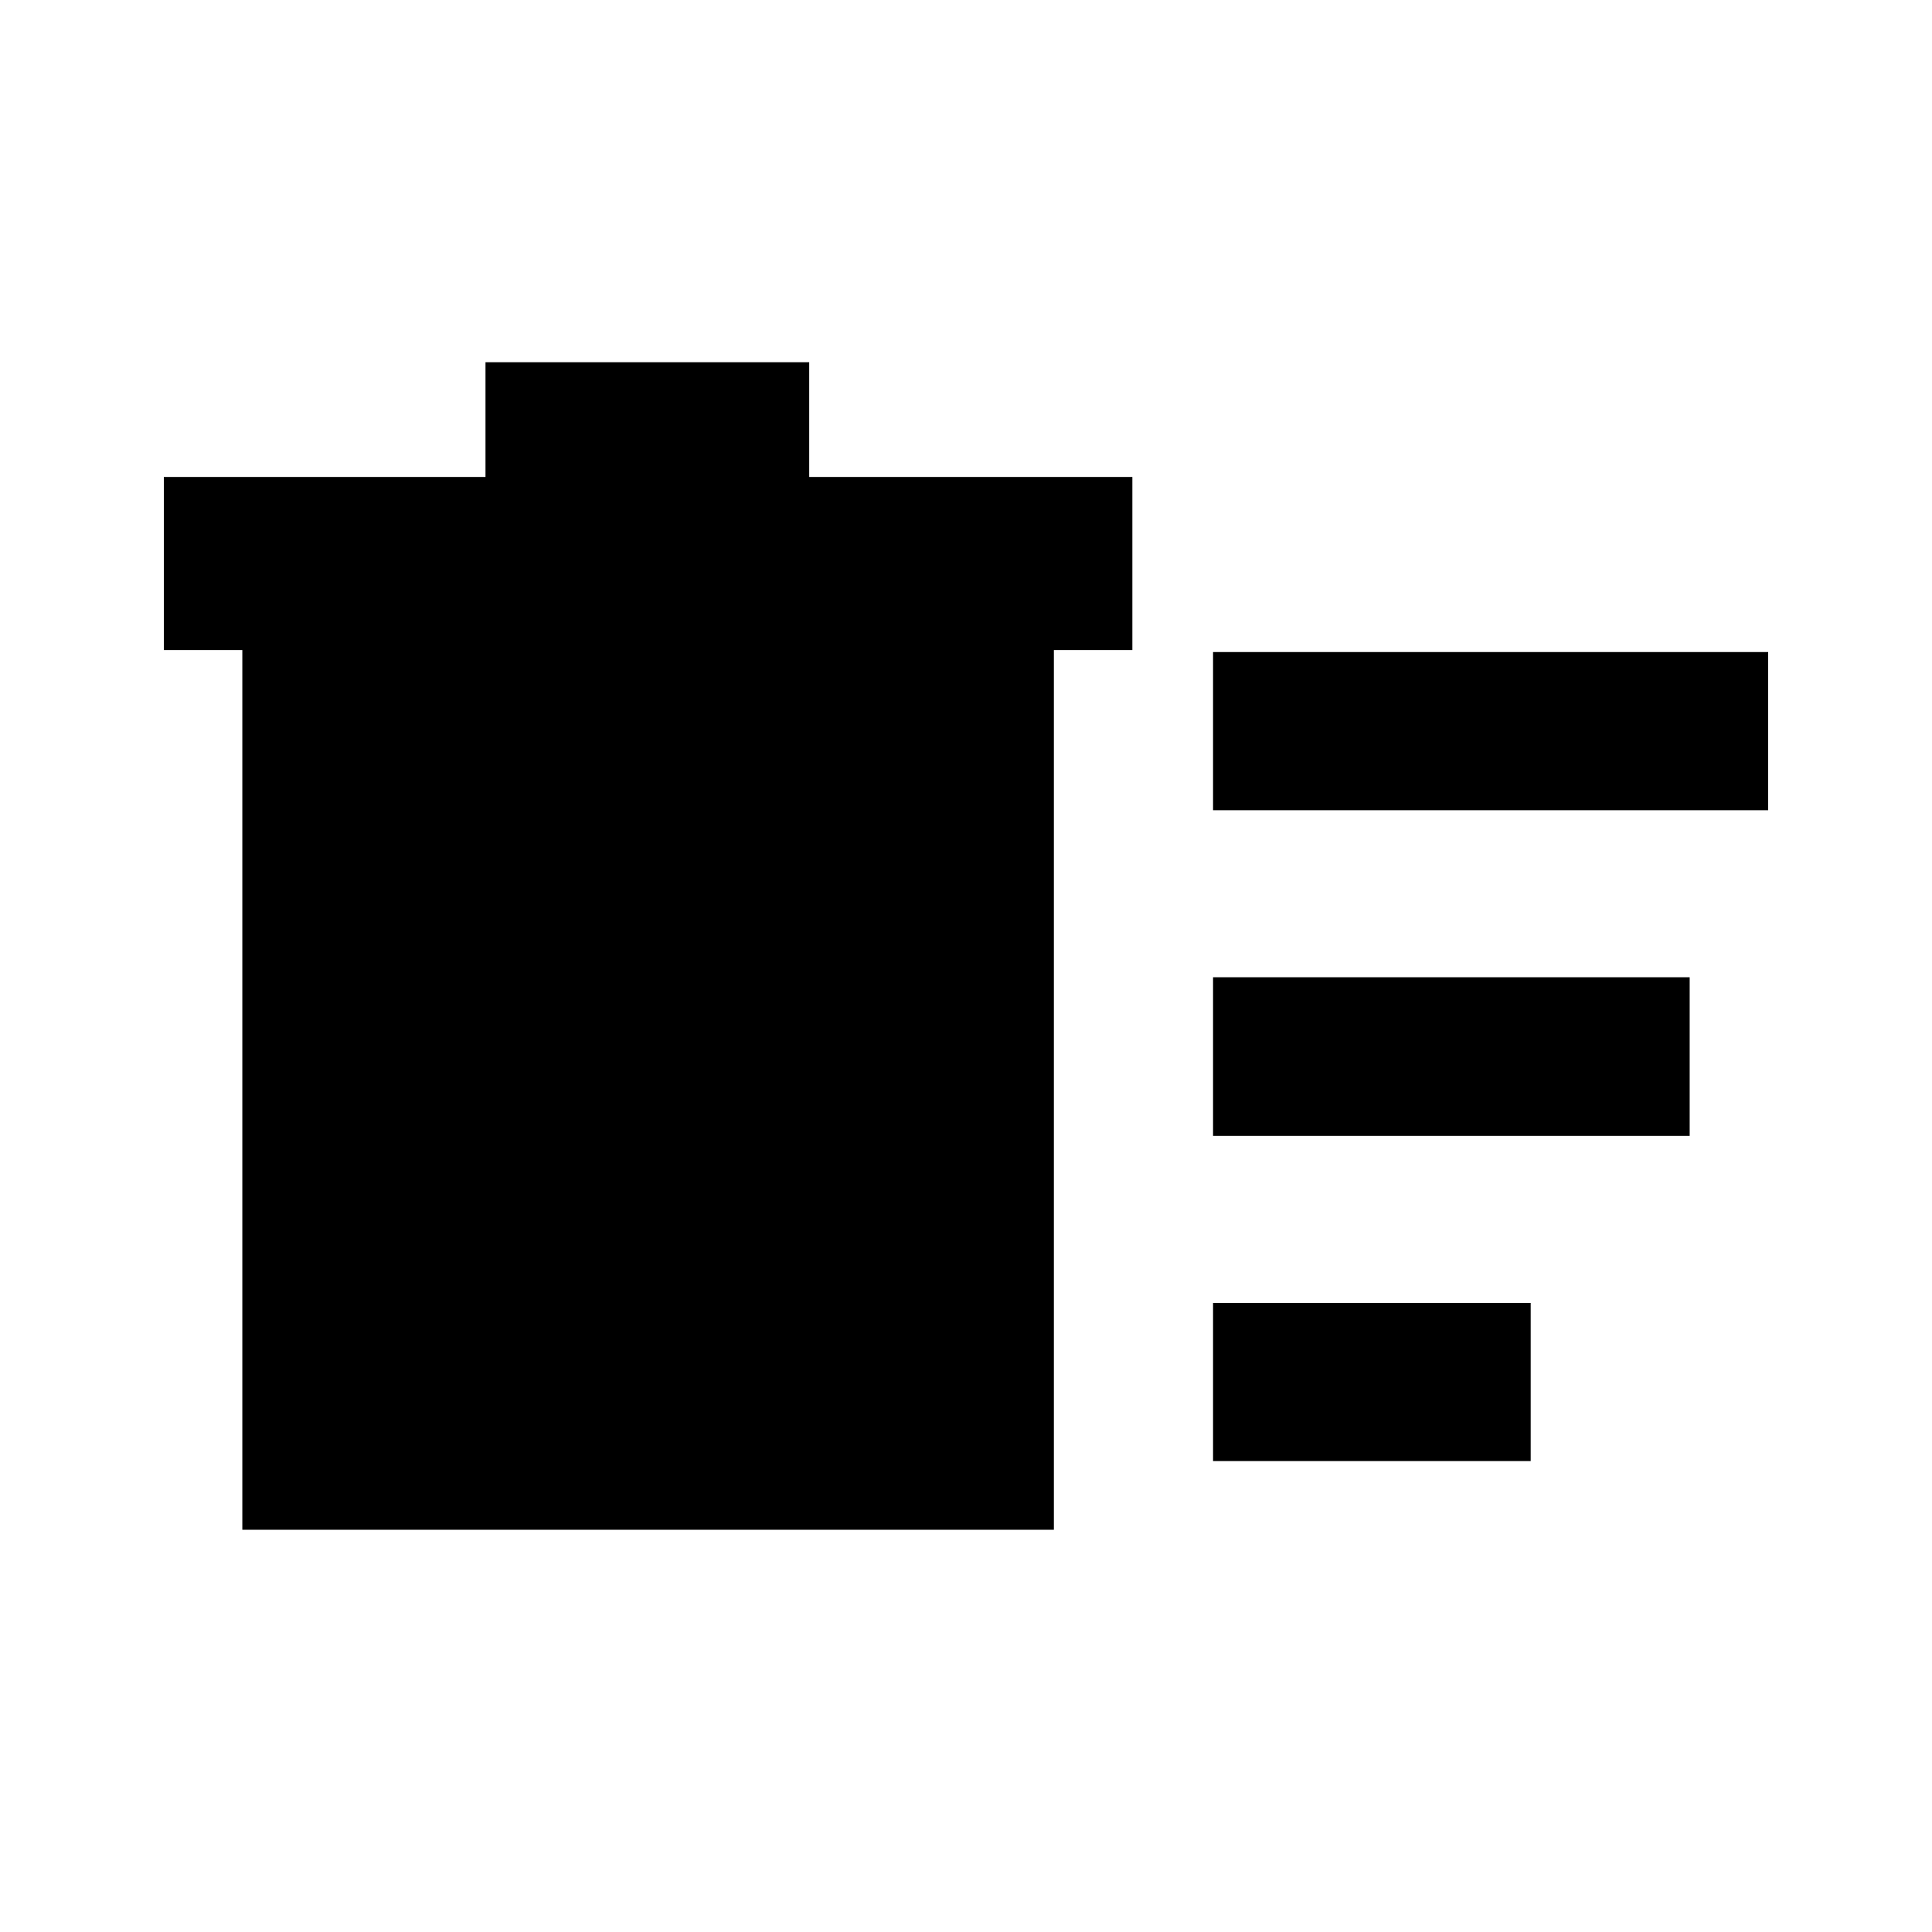 <svg xmlns="http://www.w3.org/2000/svg" height="24" viewBox="0 -960 960 960" width="24"><path d="M602.76-234v-78.59h157.83V-234H602.76Zm0-323.41V-636h275.83v78.59H602.76Zm0 161.82v-78.82h236.83v78.82H602.76ZM120.41-637h-39v-86h159.83v-57h160.85v57h160.58v86h-39v437.13H120.41V-637Z"/></svg>